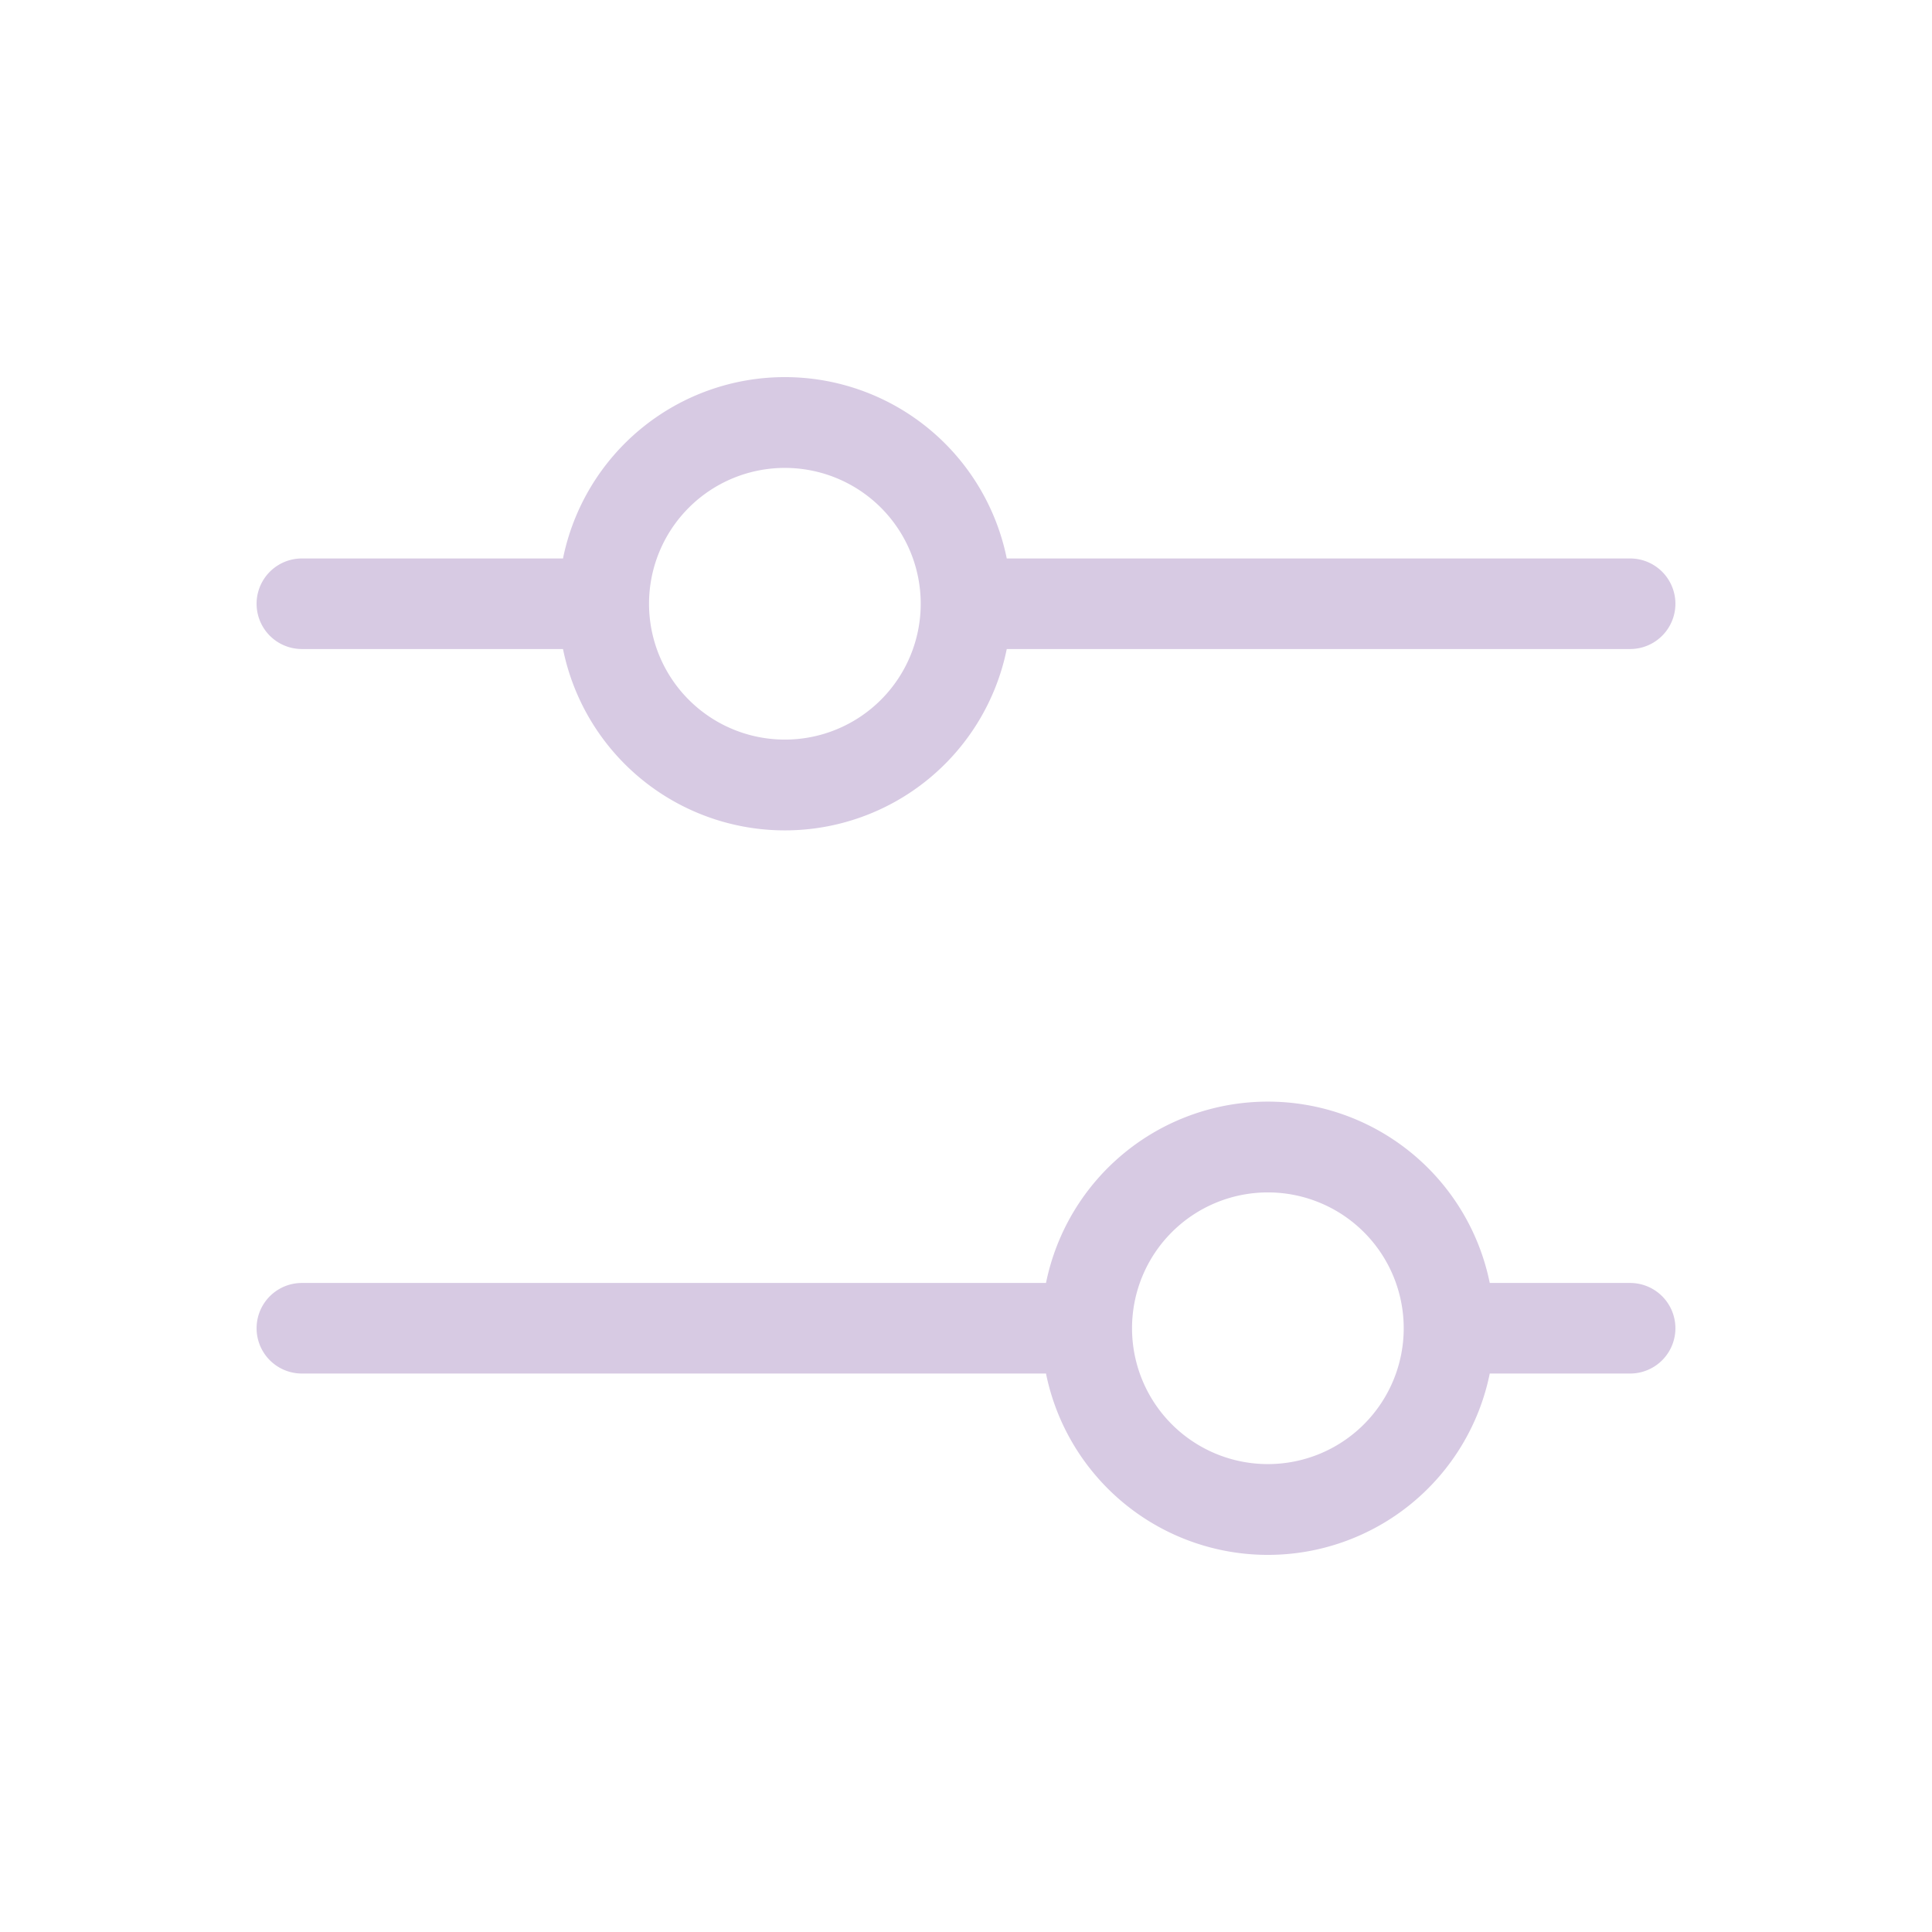 <svg xmlns="http://www.w3.org/2000/svg" width="32" height="32" fill="#d7cae3" viewBox="0 0 256 256"><path d="M40,86H74.6a30,30,0,0,0,58.8,0H216a6,6,0,0,0,0-12H133.4a30,30,0,0,0-58.8,0H40a6,6,0,0,0,0,12Zm64-24A18,18,0,1,1,86,80,18,18,0,0,1,104,62ZM216,170H197.4a30,30,0,0,0-58.8,0H40a6,6,0,0,0,0,12h98.6a30,30,0,0,0,58.8,0H216a6,6,0,0,0,0-12Zm-48,24a18,18,0,1,1,18-18A18,18,0,0,1,168,194Z"></path></svg>